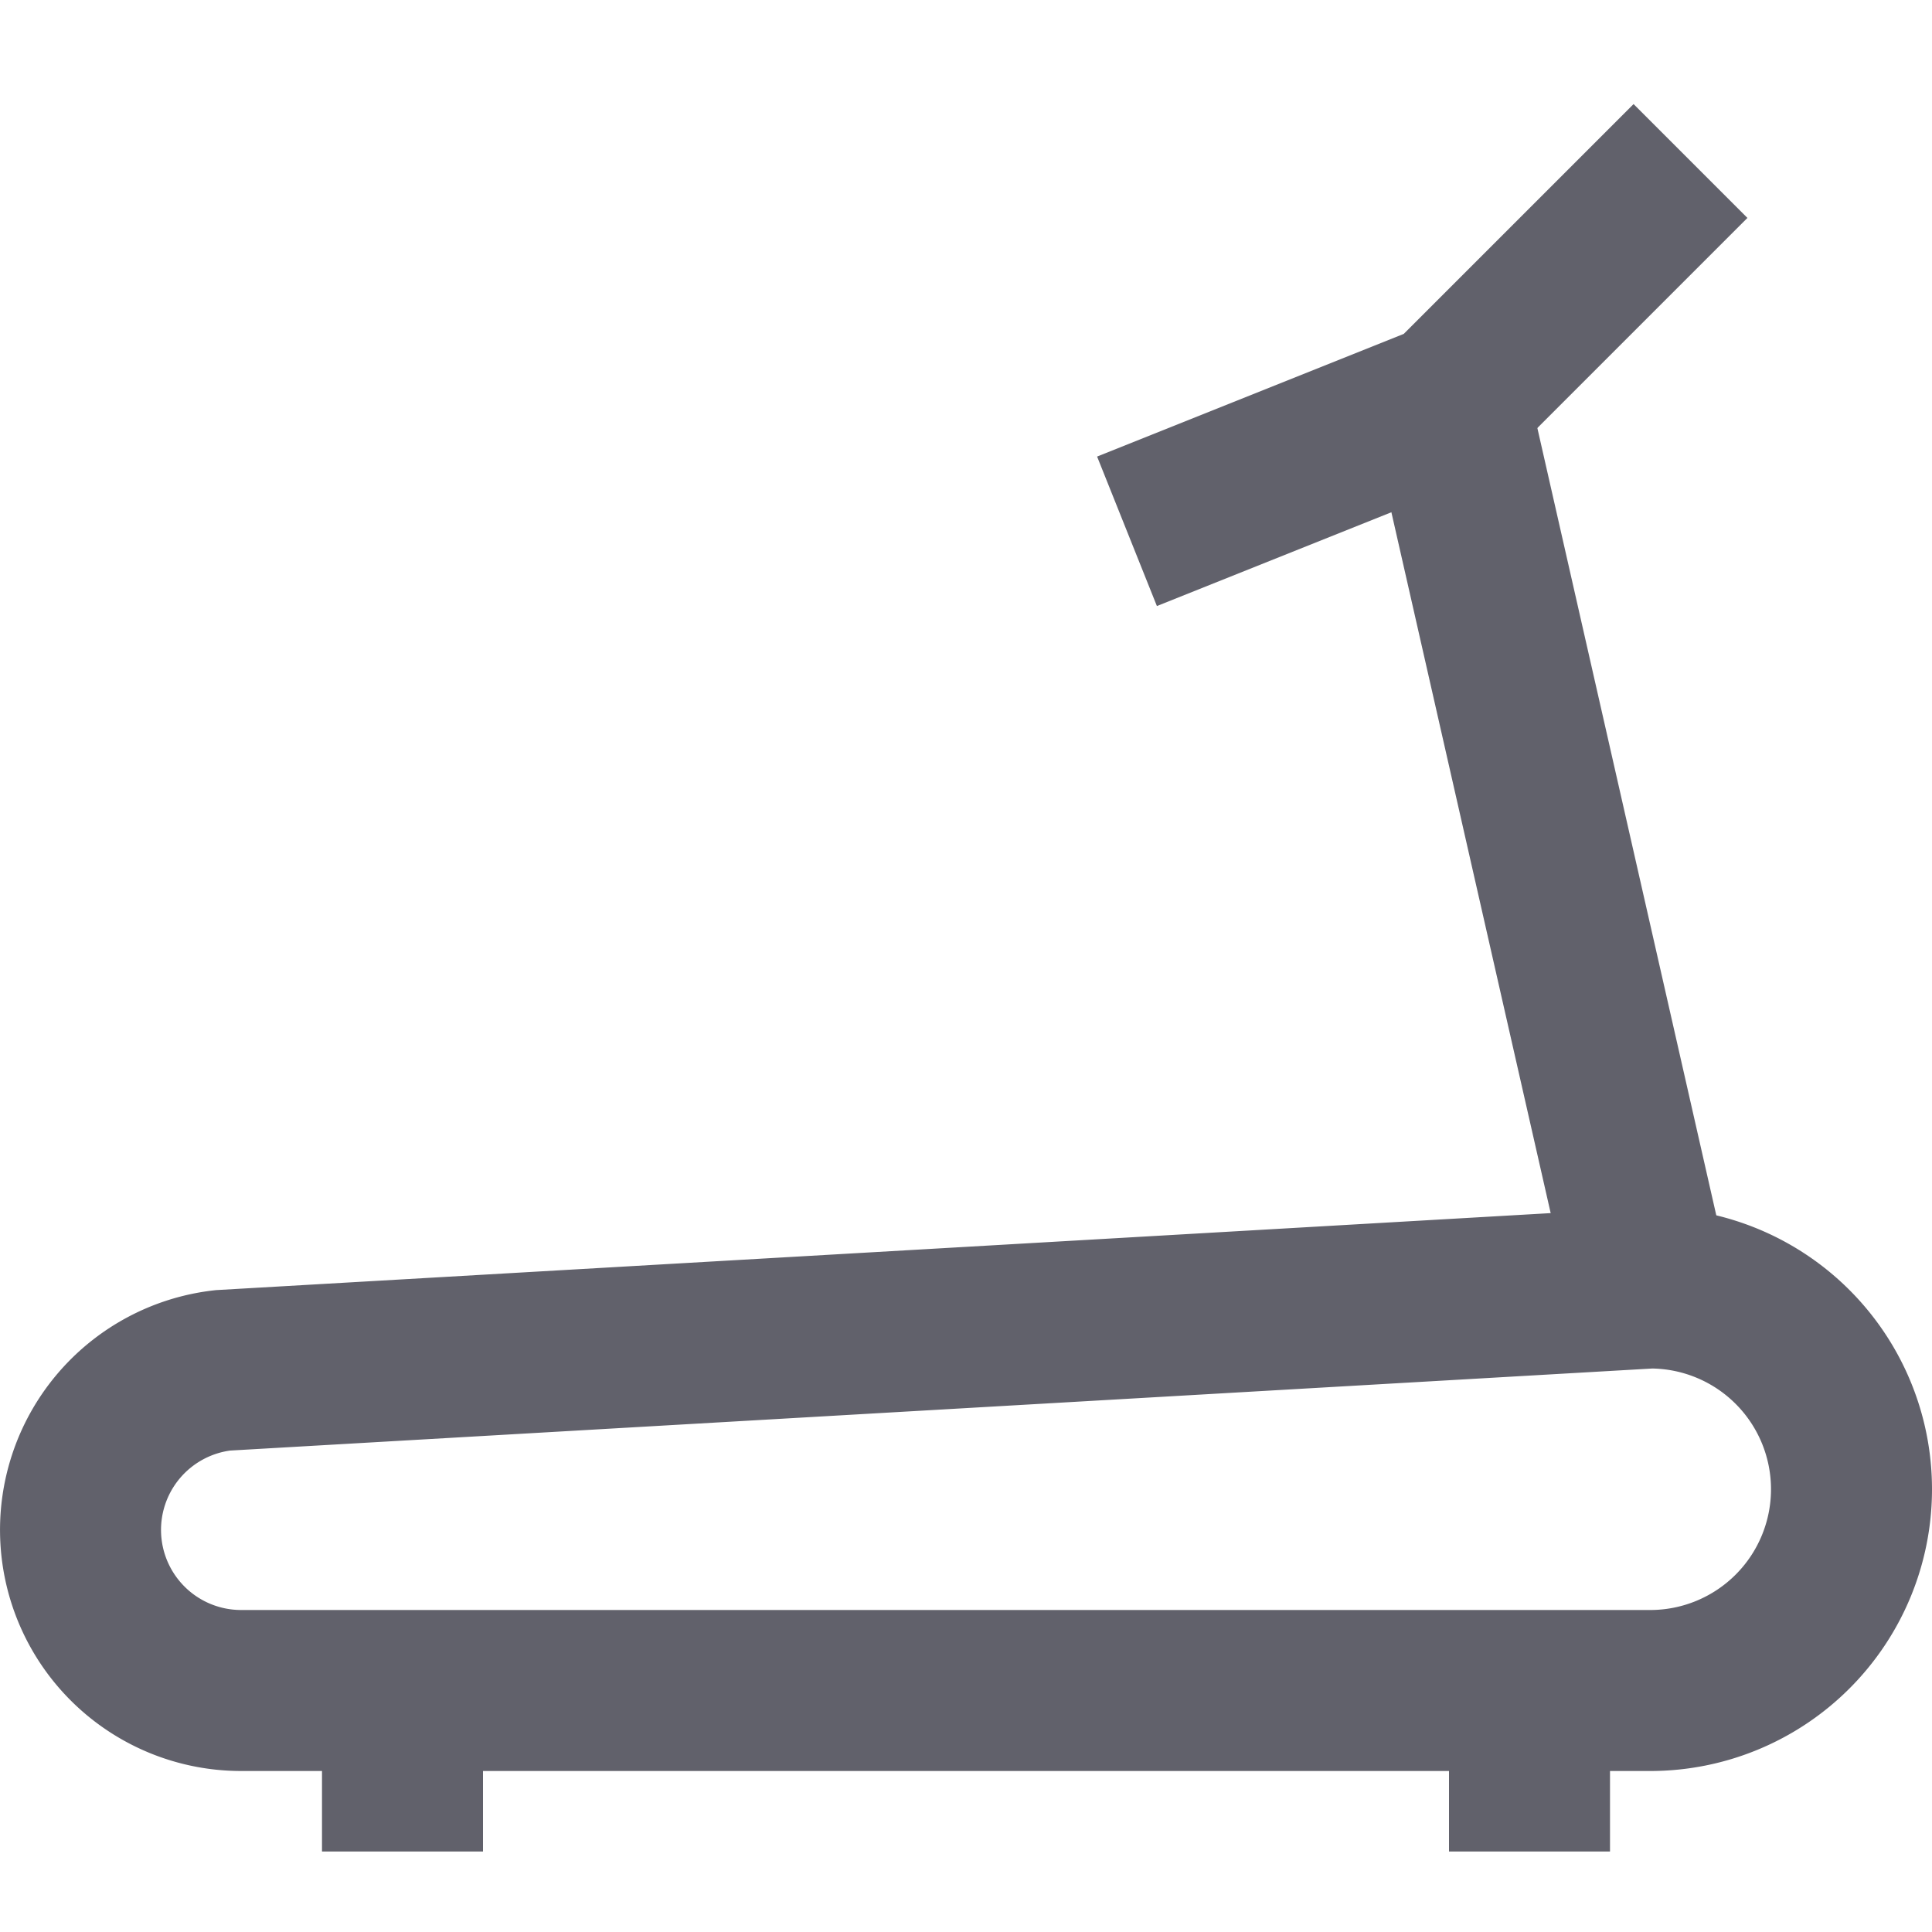 <svg xmlns="http://www.w3.org/2000/svg" height="24" width="24" viewBox="0 0 24 24"><line x1="5" y1="23" x2="5" y2="21" fill="none" stroke="#61616b" stroke-width="2"></line> <line x1="19" y1="23" x2="19" y2="21" fill="none" stroke="#61616b" stroke-width="2"></line> <line x1="20.5" y1="16" x2="18" y2="5" fill="none" stroke="#61616b" stroke-width="2" data-cap="butt" data-color="color-2"></line> <path d="M20.5,21a2.5,2.5,0,0,0,0-5L2.768,17.023A1.995,1.995,0,0,0,3,21Z" fill="none" stroke="#61616b" stroke-width="2"></path> <polyline points="14 6.6 18 5 21 2" fill="none" stroke="#61616b" stroke-width="2" data-color="color-2"></polyline></svg>